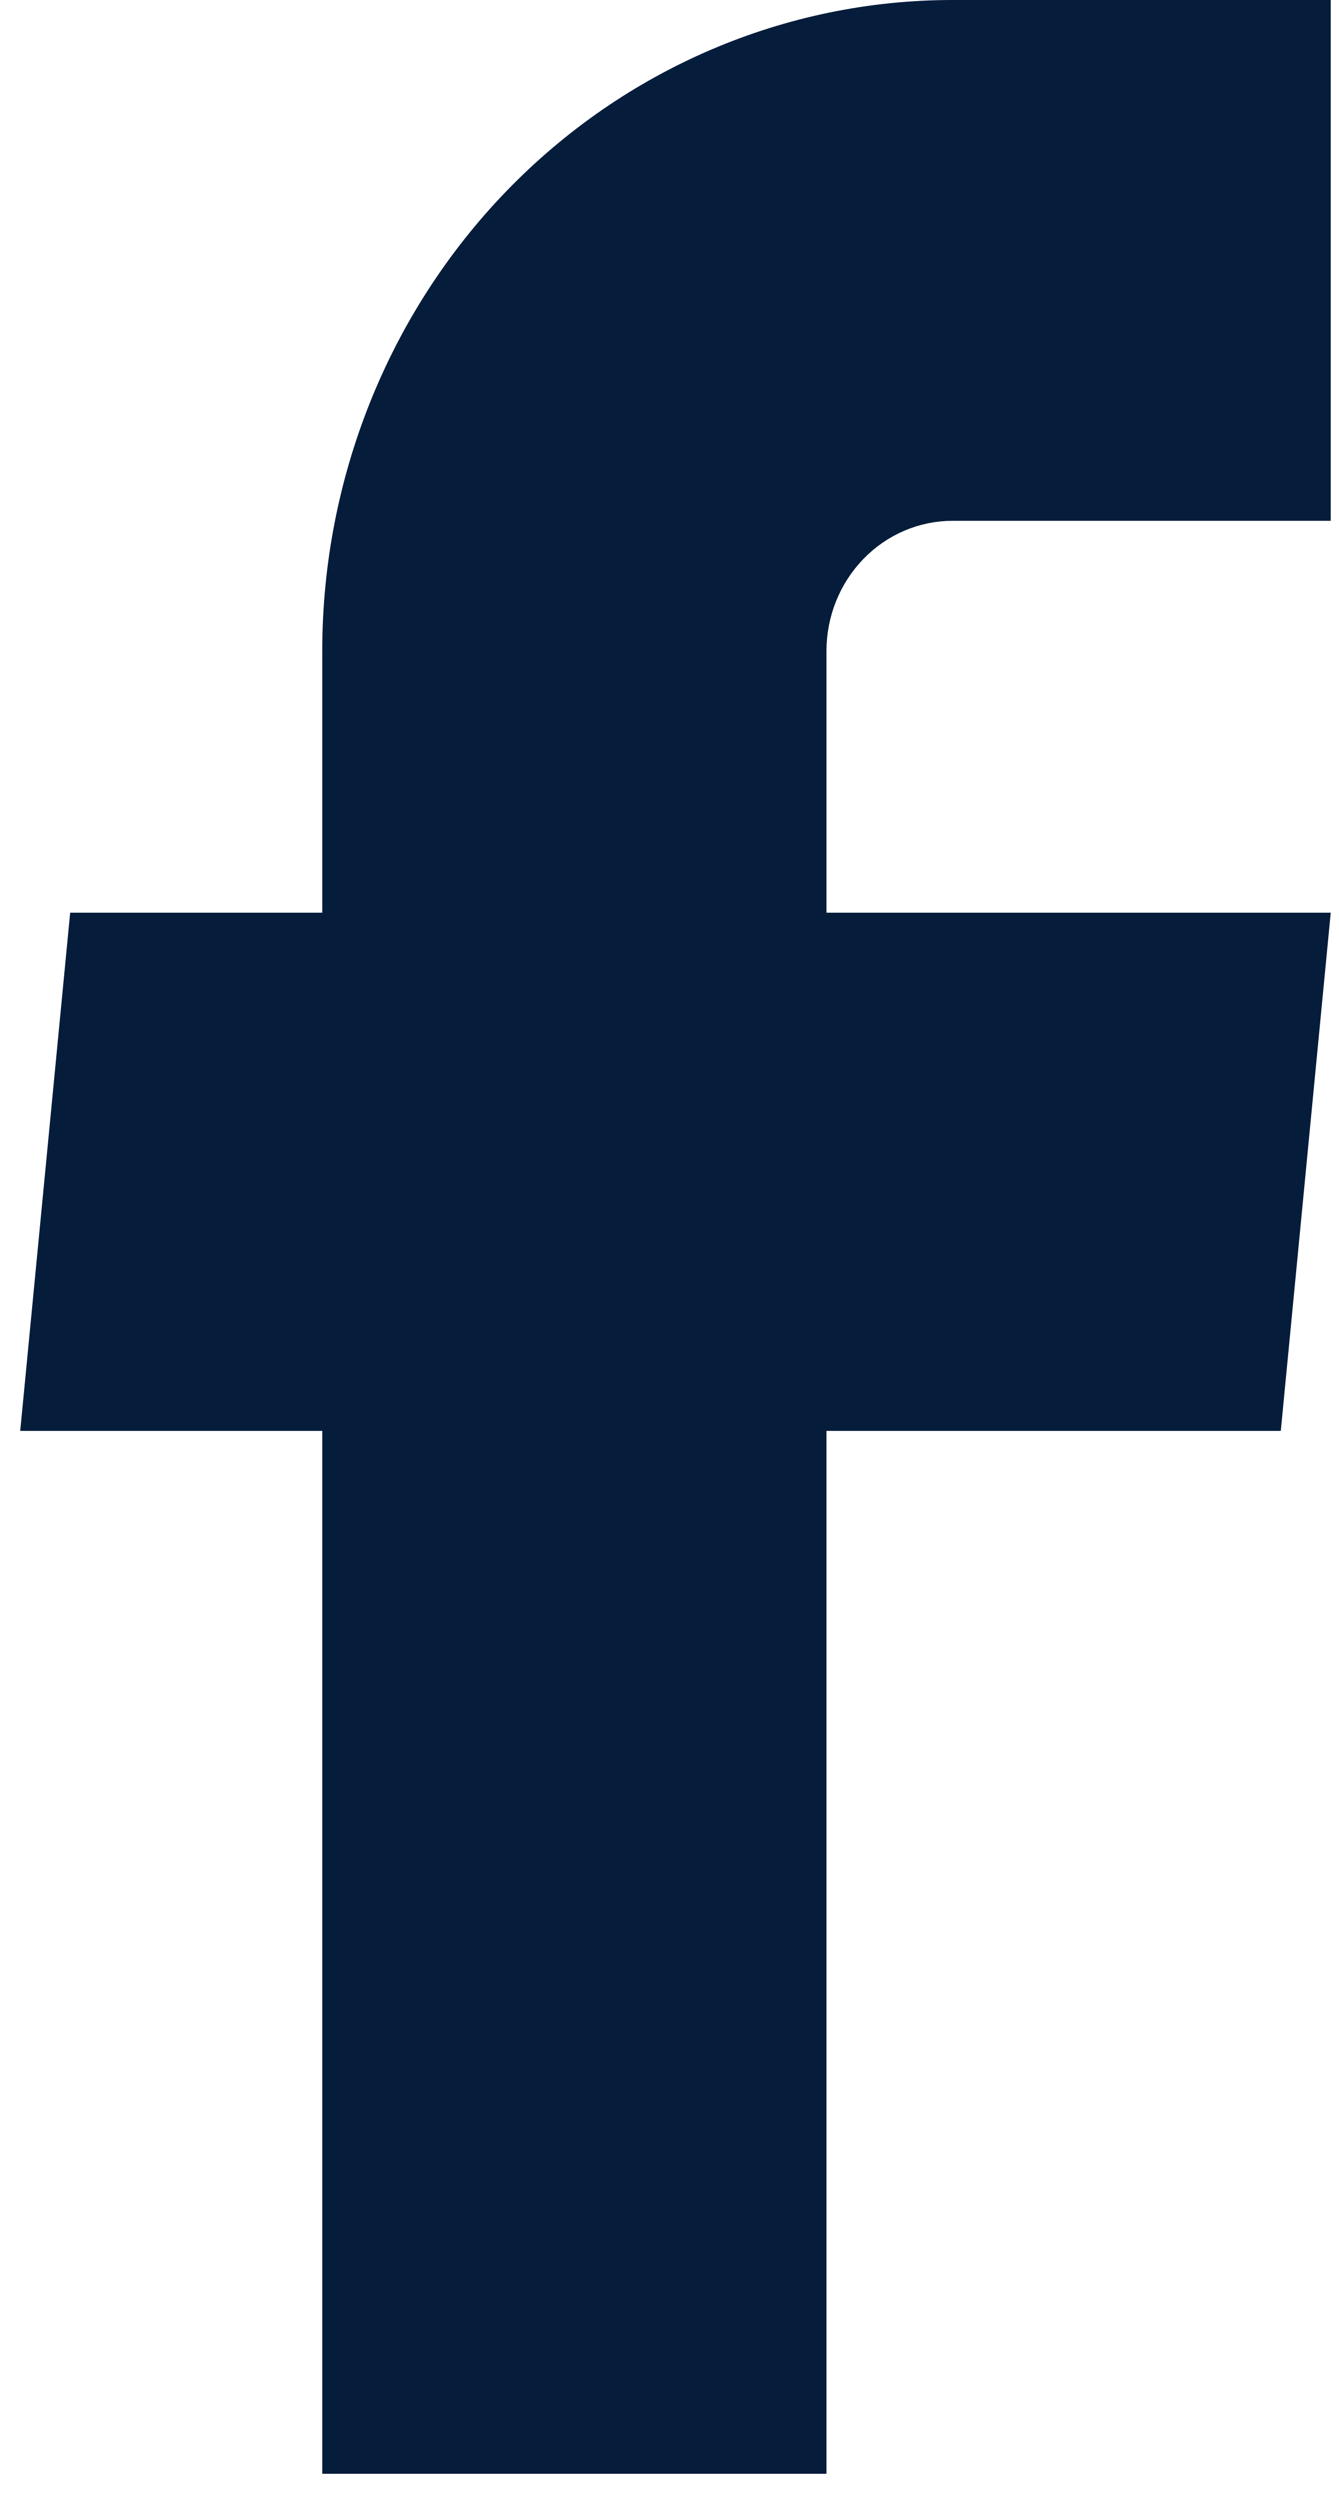 <svg width="30" height="56" viewBox="0 0 30 56" fill="none" xmlns="http://www.w3.org/2000/svg">
<path d="M7.22 55.417H18.517V32.054H28.696L29.815 20.446H18.517V14.583C18.517 13.81 18.815 13.068 19.345 12.521C19.874 11.974 20.593 11.667 21.342 11.667H29.815V0H21.342C17.597 0 14.005 1.536 11.356 4.271C8.708 7.006 7.22 10.716 7.22 14.583V20.446H1.572L0.453 32.054H7.22V55.417Z" fill="#061C3B"/>
</svg>
